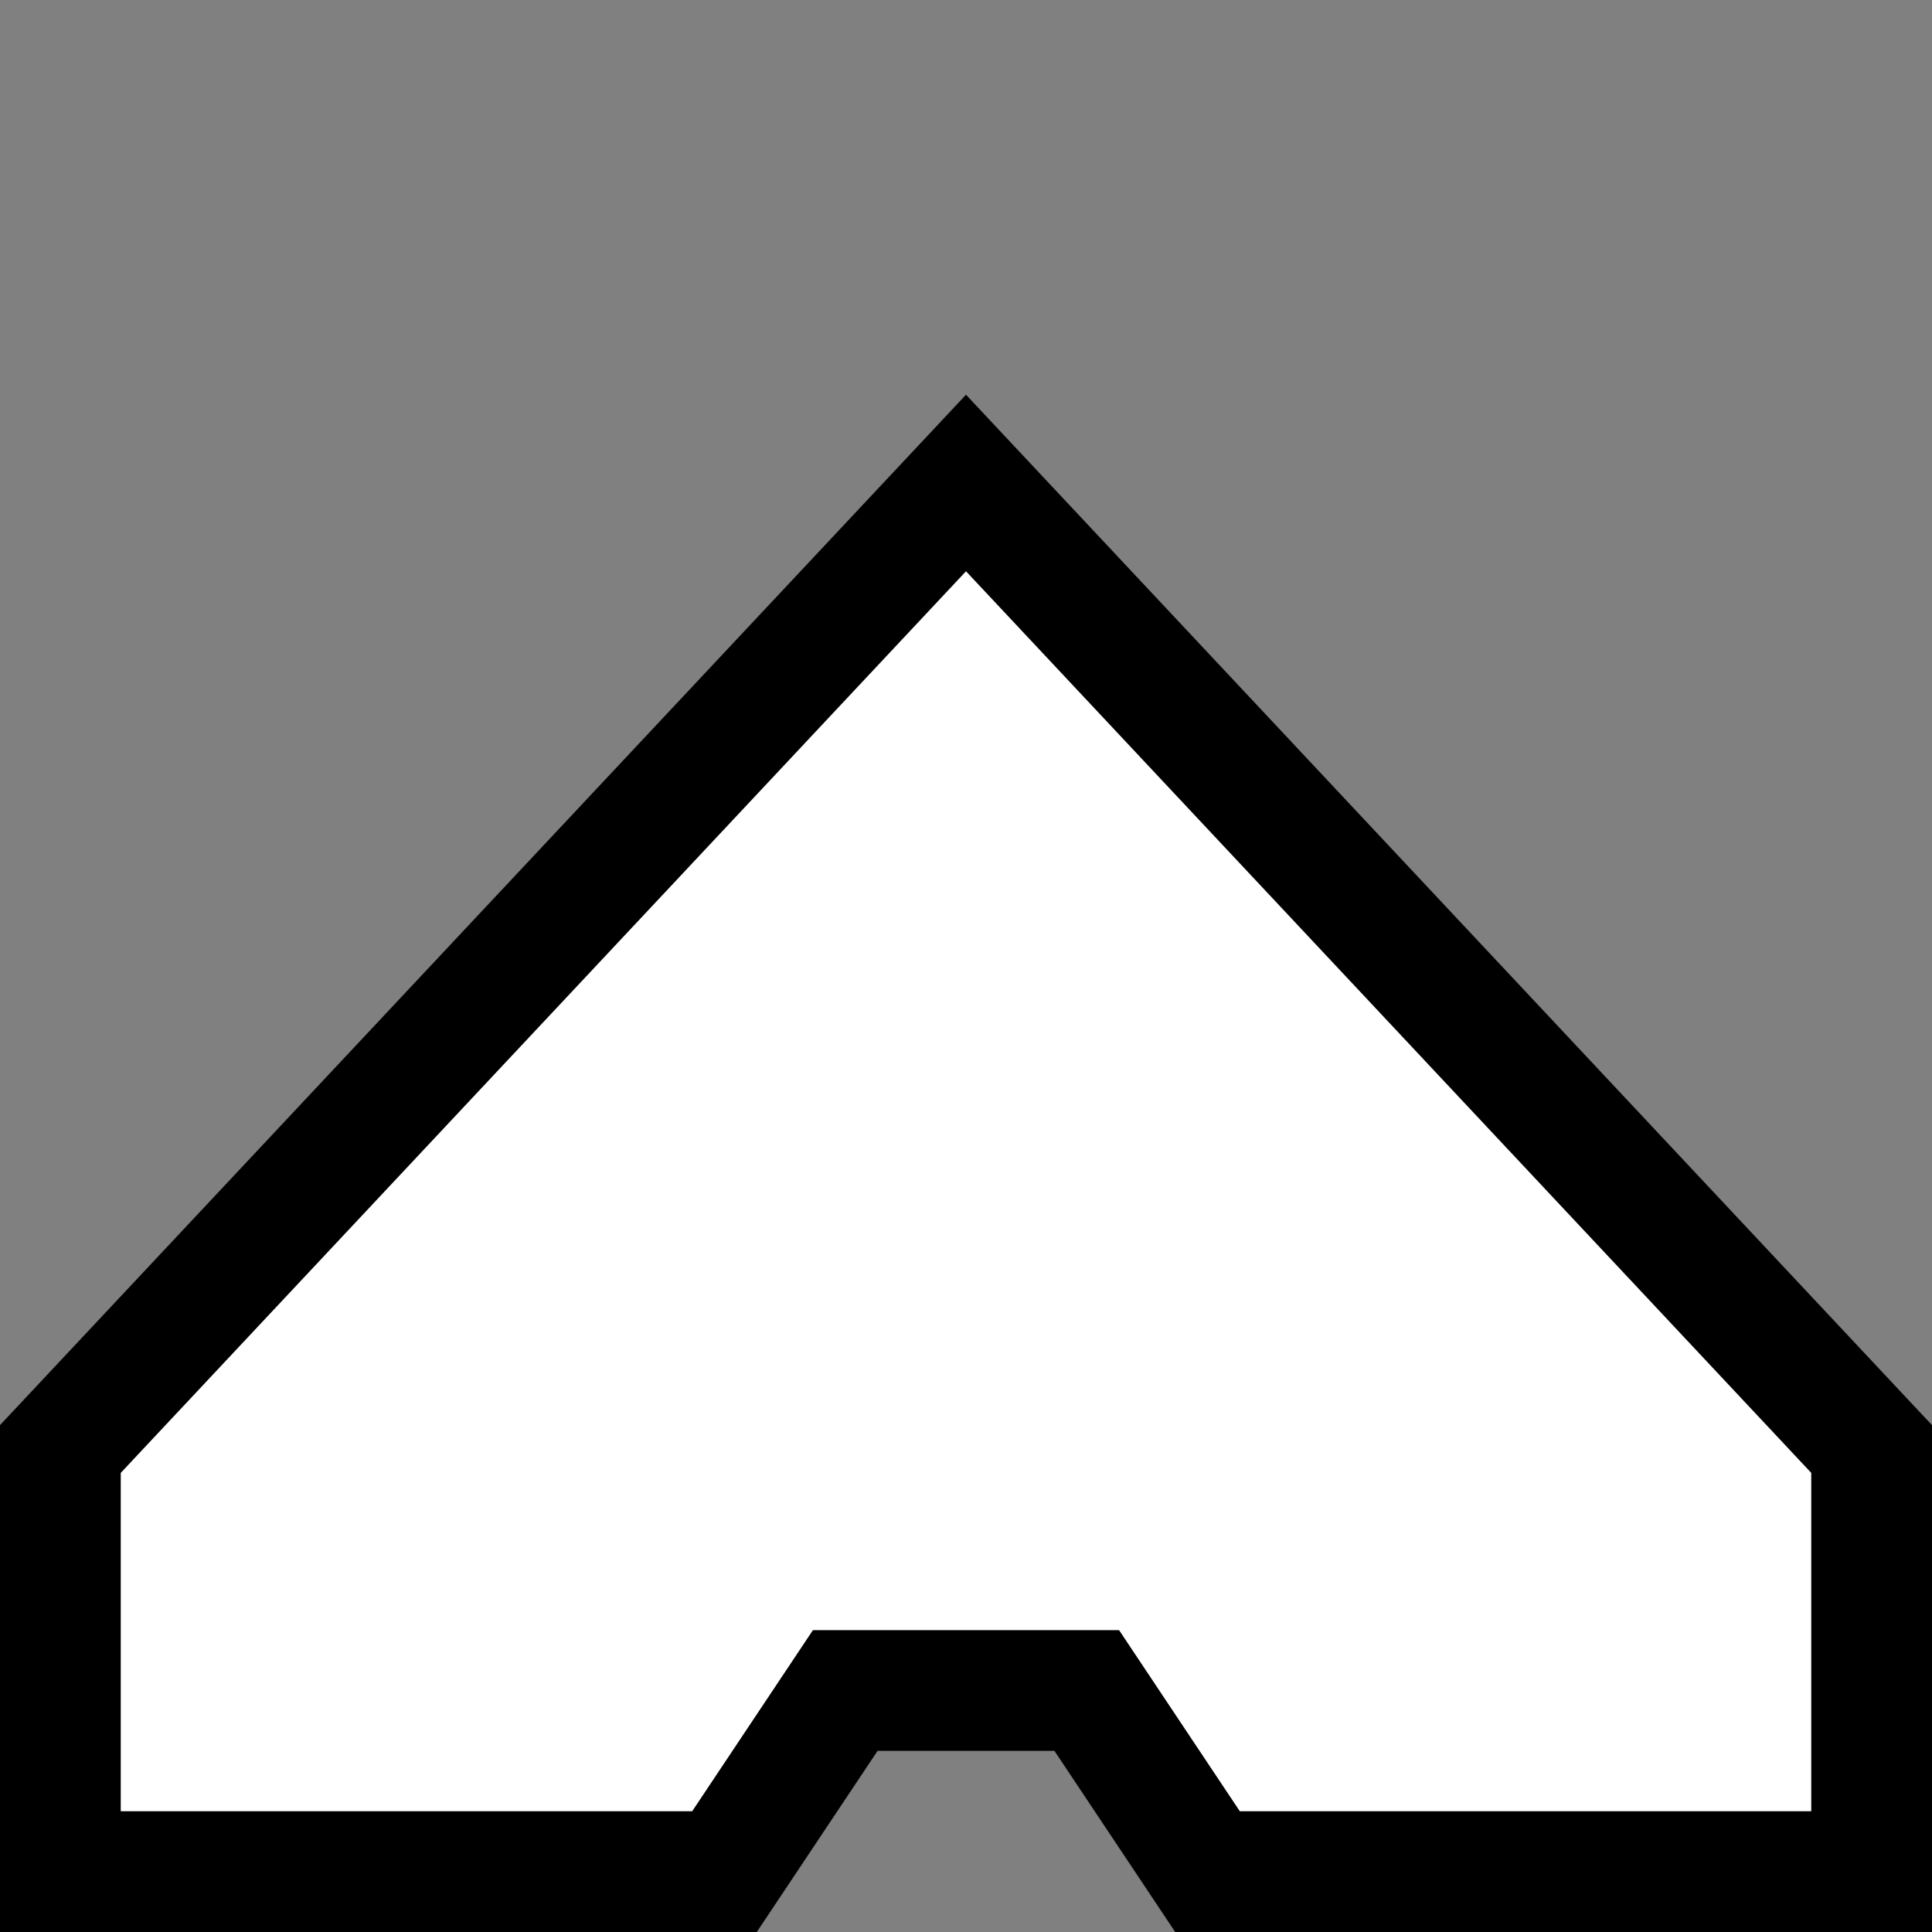 <!-- sample rectangle -->
<svg width="64" height="64" xmlns="http://www.w3.org/2000/svg">
  <rect width="100%" height="100%" fill="#808080" stroke="none"/>
  <polygon points="2,62 24,62, 28,56, 36,56, 40,62, 62,62, 62,48 32,16, 2,48" style ="fill:white; stroke:black; stroke-width:4" />
</svg>
